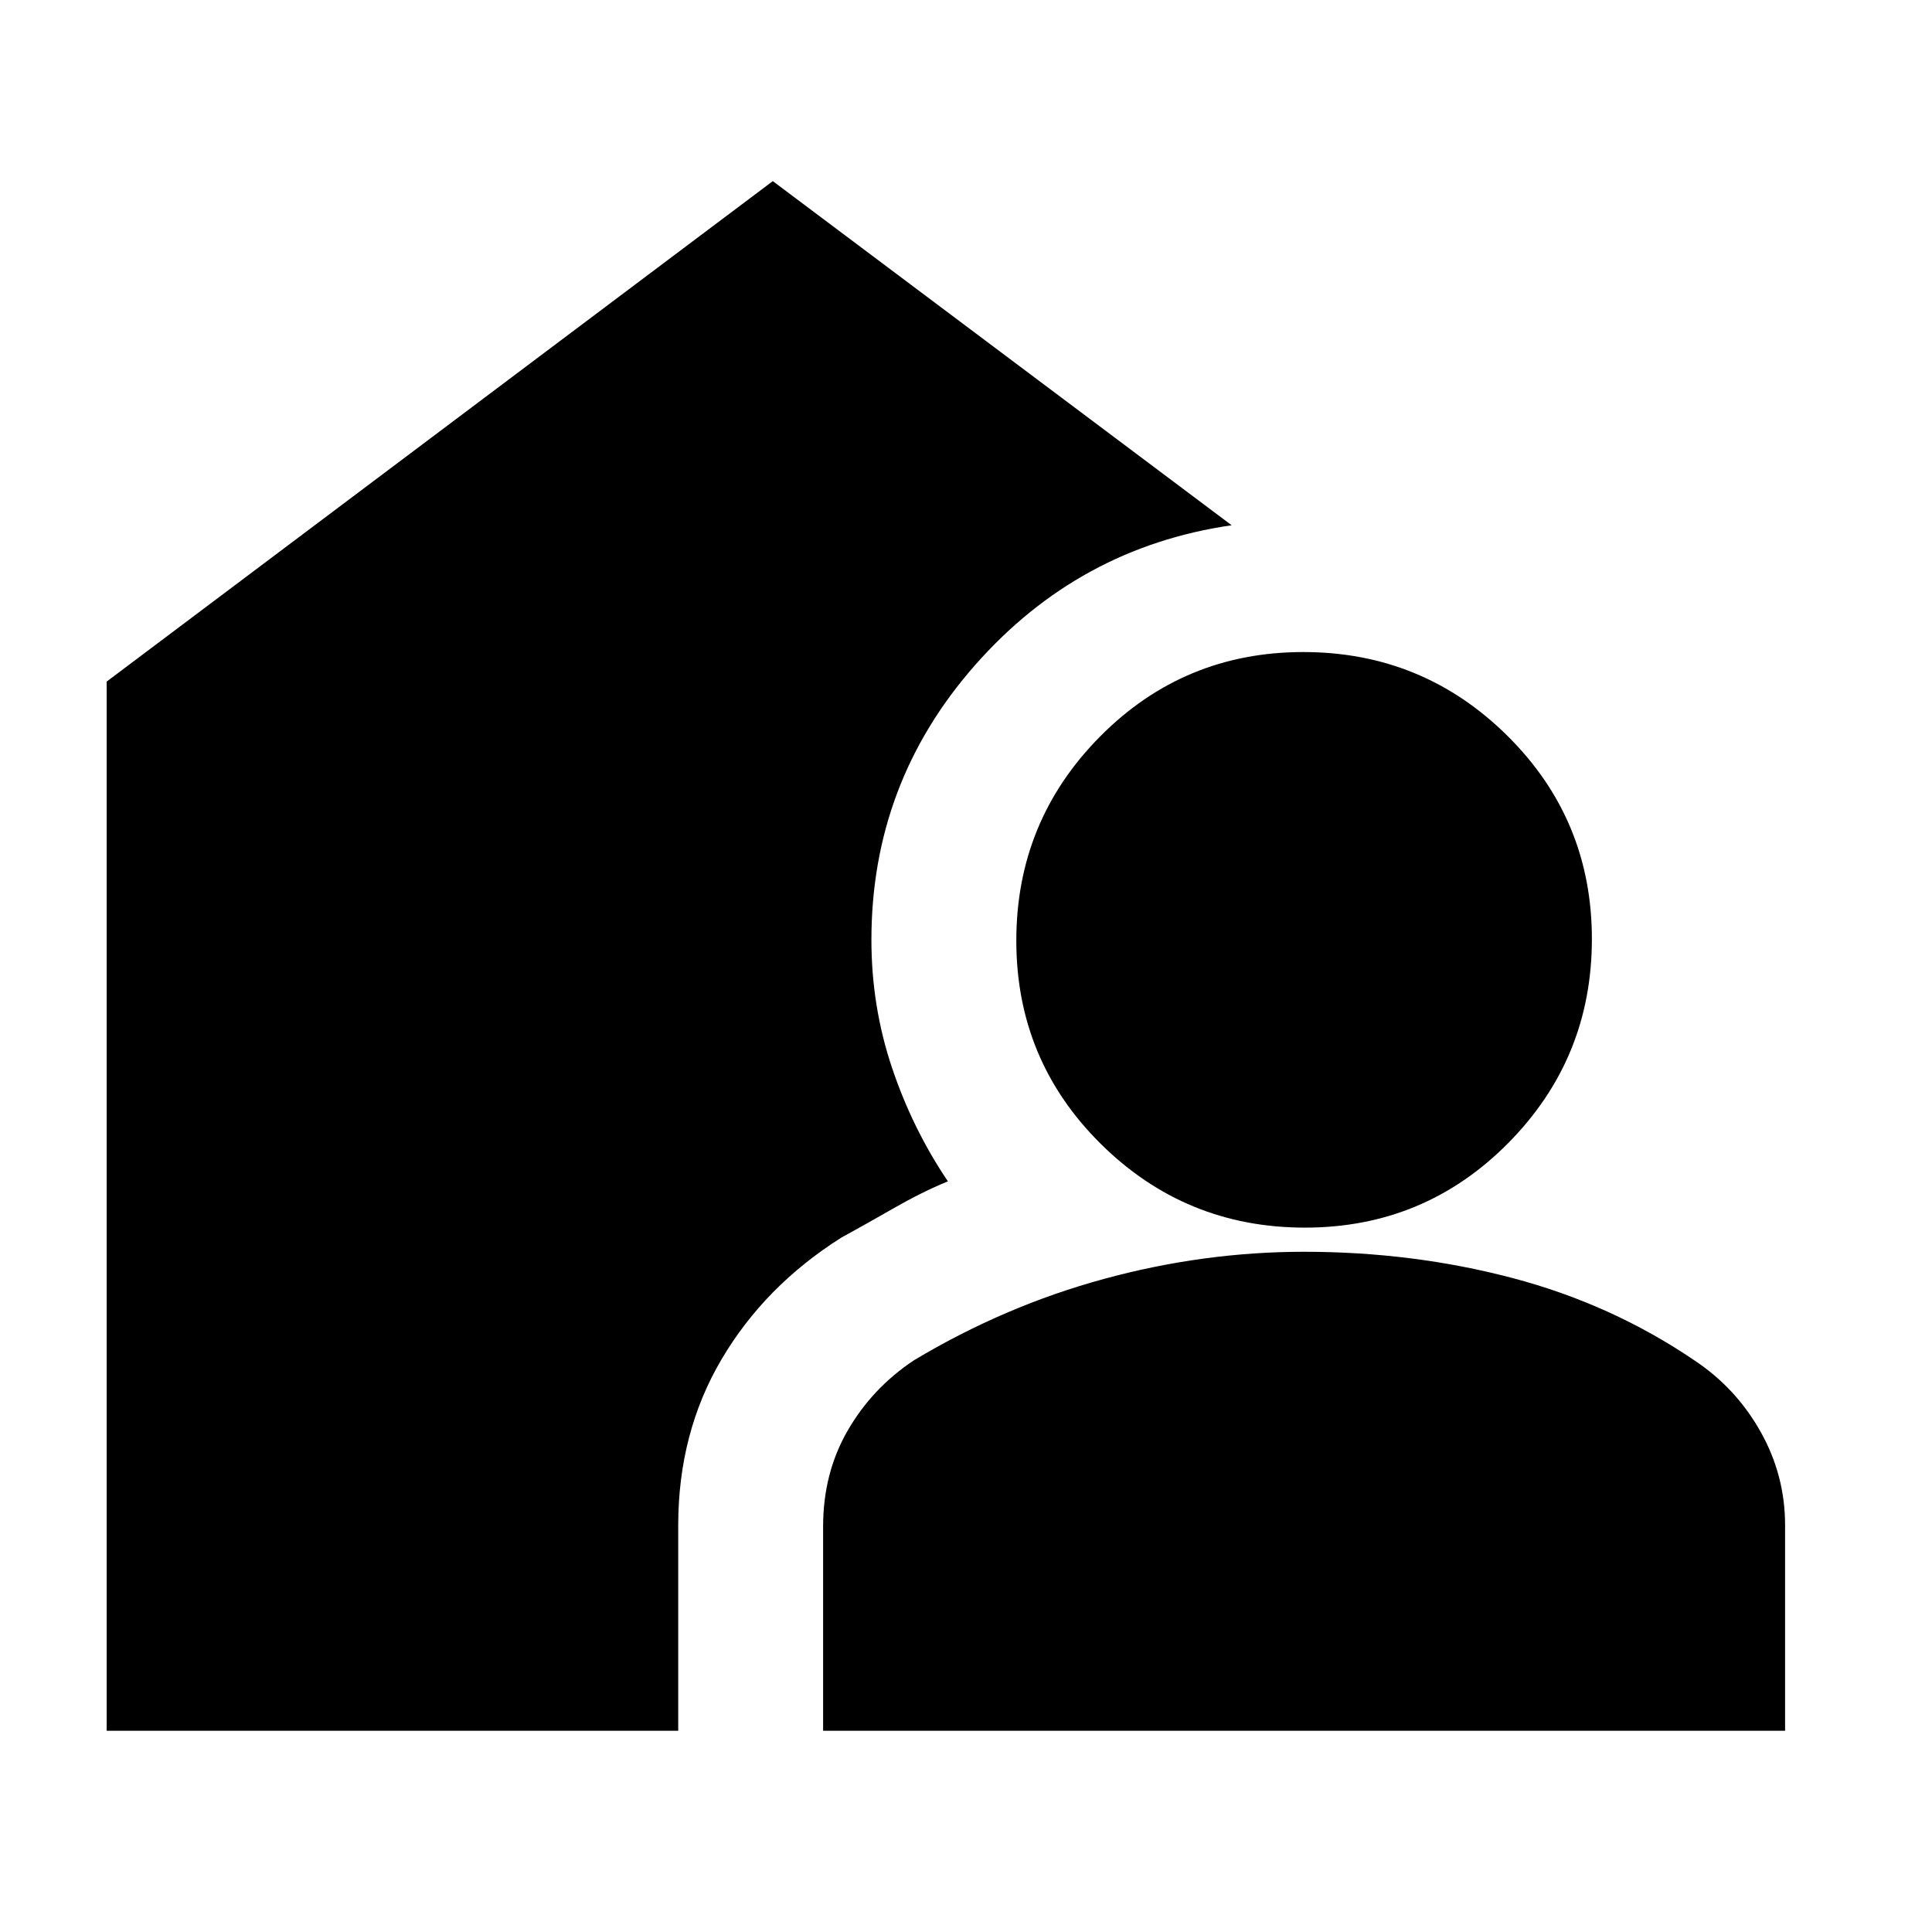 <svg xmlns="http://www.w3.org/2000/svg" height="20" viewBox="0 -960 960 960" width="20"><path d="M409-100v-101.51q0-26.49 12.19-47.62Q433.38-270.25 454-284q45-27 94.5-40.5T648-338q54 0 103.4 13.01Q800.81-311.98 842-284q20.62 13.71 32.81 35.38Q887-226.96 887-202.09V-100H409Zm-356 0v-521.33L384-870l228 171q-76 11-127.5 69.5T433-493q0 33.05 10.21 63.49Q453.42-399.07 471-373q-12.98 5.36-26.61 13.18Q430.76-352 418-345q-38 24-59.5 60.5T337-202v102H53Zm595.41-250Q589-350 547-391.59t-42-101Q505-552 546.59-594t101-42Q707-636 749-594.41t42 101Q791-434 749.41-392t-101 42Z"/></svg>